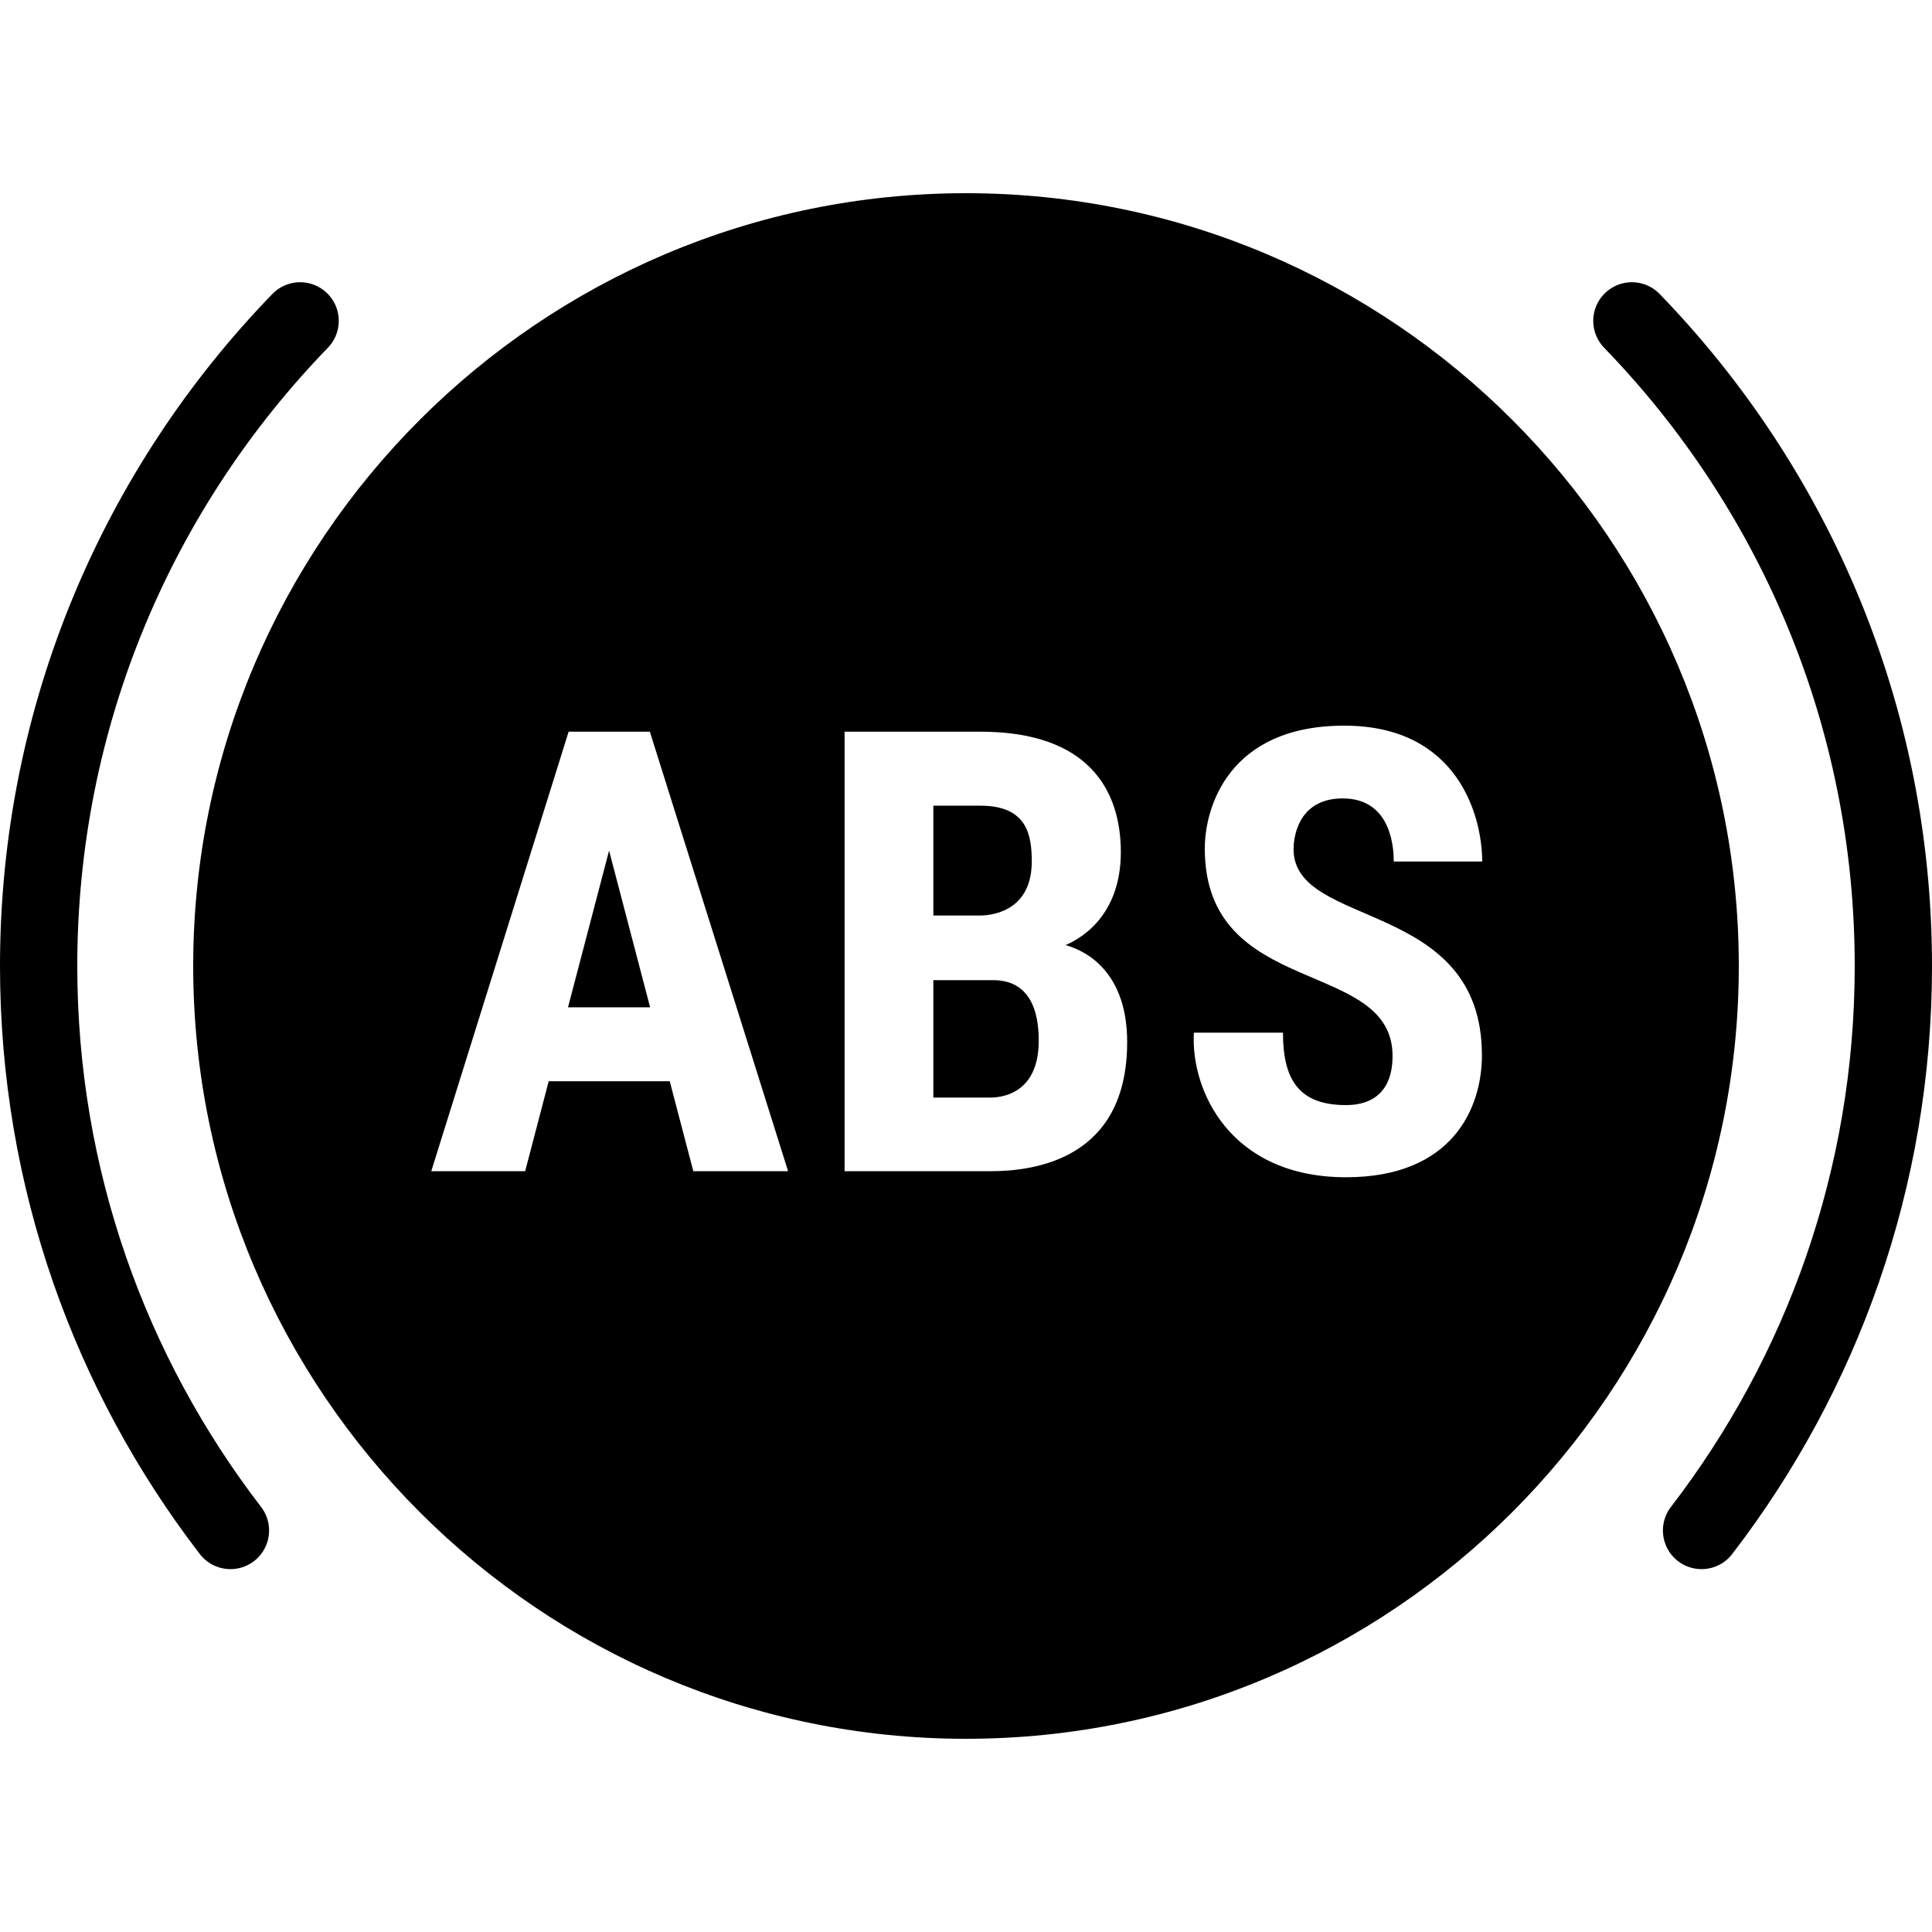 <?xml version="1.0" encoding="iso-8859-1"?><!-- Generator: Adobe Illustrator 21.1.0, SVG Export Plug-In . SVG Version: 6.00 Build 0)  --><svg xmlns="http://www.w3.org/2000/svg" xmlns:xlink="http://www.w3.org/1999/xlink" viewBox="0 0 50 50" width="50px" height="50px"><path style="fill:none;stroke:#000000;stroke-width:2;stroke-linecap:round;stroke-linejoin:round;stroke-miterlimit:10;" d="M7.767,8.304C3.582,12.624,1,18.51,1,25c0,5.498,1.853,10.562,4.964,14.609"/><path style="fill:none;stroke:#000000;stroke-width:2;stroke-linecap:round;stroke-linejoin:round;stroke-miterlimit:10;" d="M44.036,39.609C47.147,35.562,49,30.498,49,25c0-6.49-2.582-12.376-6.767-16.696"/><g><polygon points="14.7,26.069 16.825,26.069 15.763,22.014 "/><path d="M25.702,25.366h-1.547v3.039h1.469c0.224,0,1.258-0.048,1.258-1.469C26.882,26.452,26.808,25.366,25.702,25.366z"/><path d="M26.702,22.296c0-0.676-0.115-1.445-1.328-1.445h-1.219v2.843h1.195C25.808,23.694,26.702,23.49,26.702,22.296z"/><path d="M25,5C13.972,5,5,13.972,5,25s8.972,20,20,20s20-8.972,20-20S36.028,5,25,5z M17.943,30.311l-0.61-2.328H14.2l-0.609,2.328h-2.43l3.555-11.375h2.102l3.578,11.375H17.943z M25.624,30.311h-3.766V18.936h3.516c2.801,0,3.633,1.517,3.633,3.117c0,1.758-1.18,2.297-1.43,2.406c0.292,0.083,1.594,0.498,1.594,2.508C29.171,30.005,26.775,30.311,25.624,30.311z M38.352,27.311c0,1.367-0.764,3.156-3.516,3.156c-3.02,0-4.026-2.272-3.938-3.742h2.305c0,1.229,0.422,1.875,1.633,1.875c0.7,0,1.203-0.364,1.203-1.273c0-2.55-4.859-1.464-4.859-5.367c0-1.064,0.616-3.18,3.609-3.18c2.939,0,3.57,2.337,3.57,3.516H36.07c0-0.239-0.011-1.633-1.32-1.633c-1.225,0-1.273,1.13-1.273,1.312C33.477,24.053,38.352,23.248,38.352,27.311z"/></g></svg>